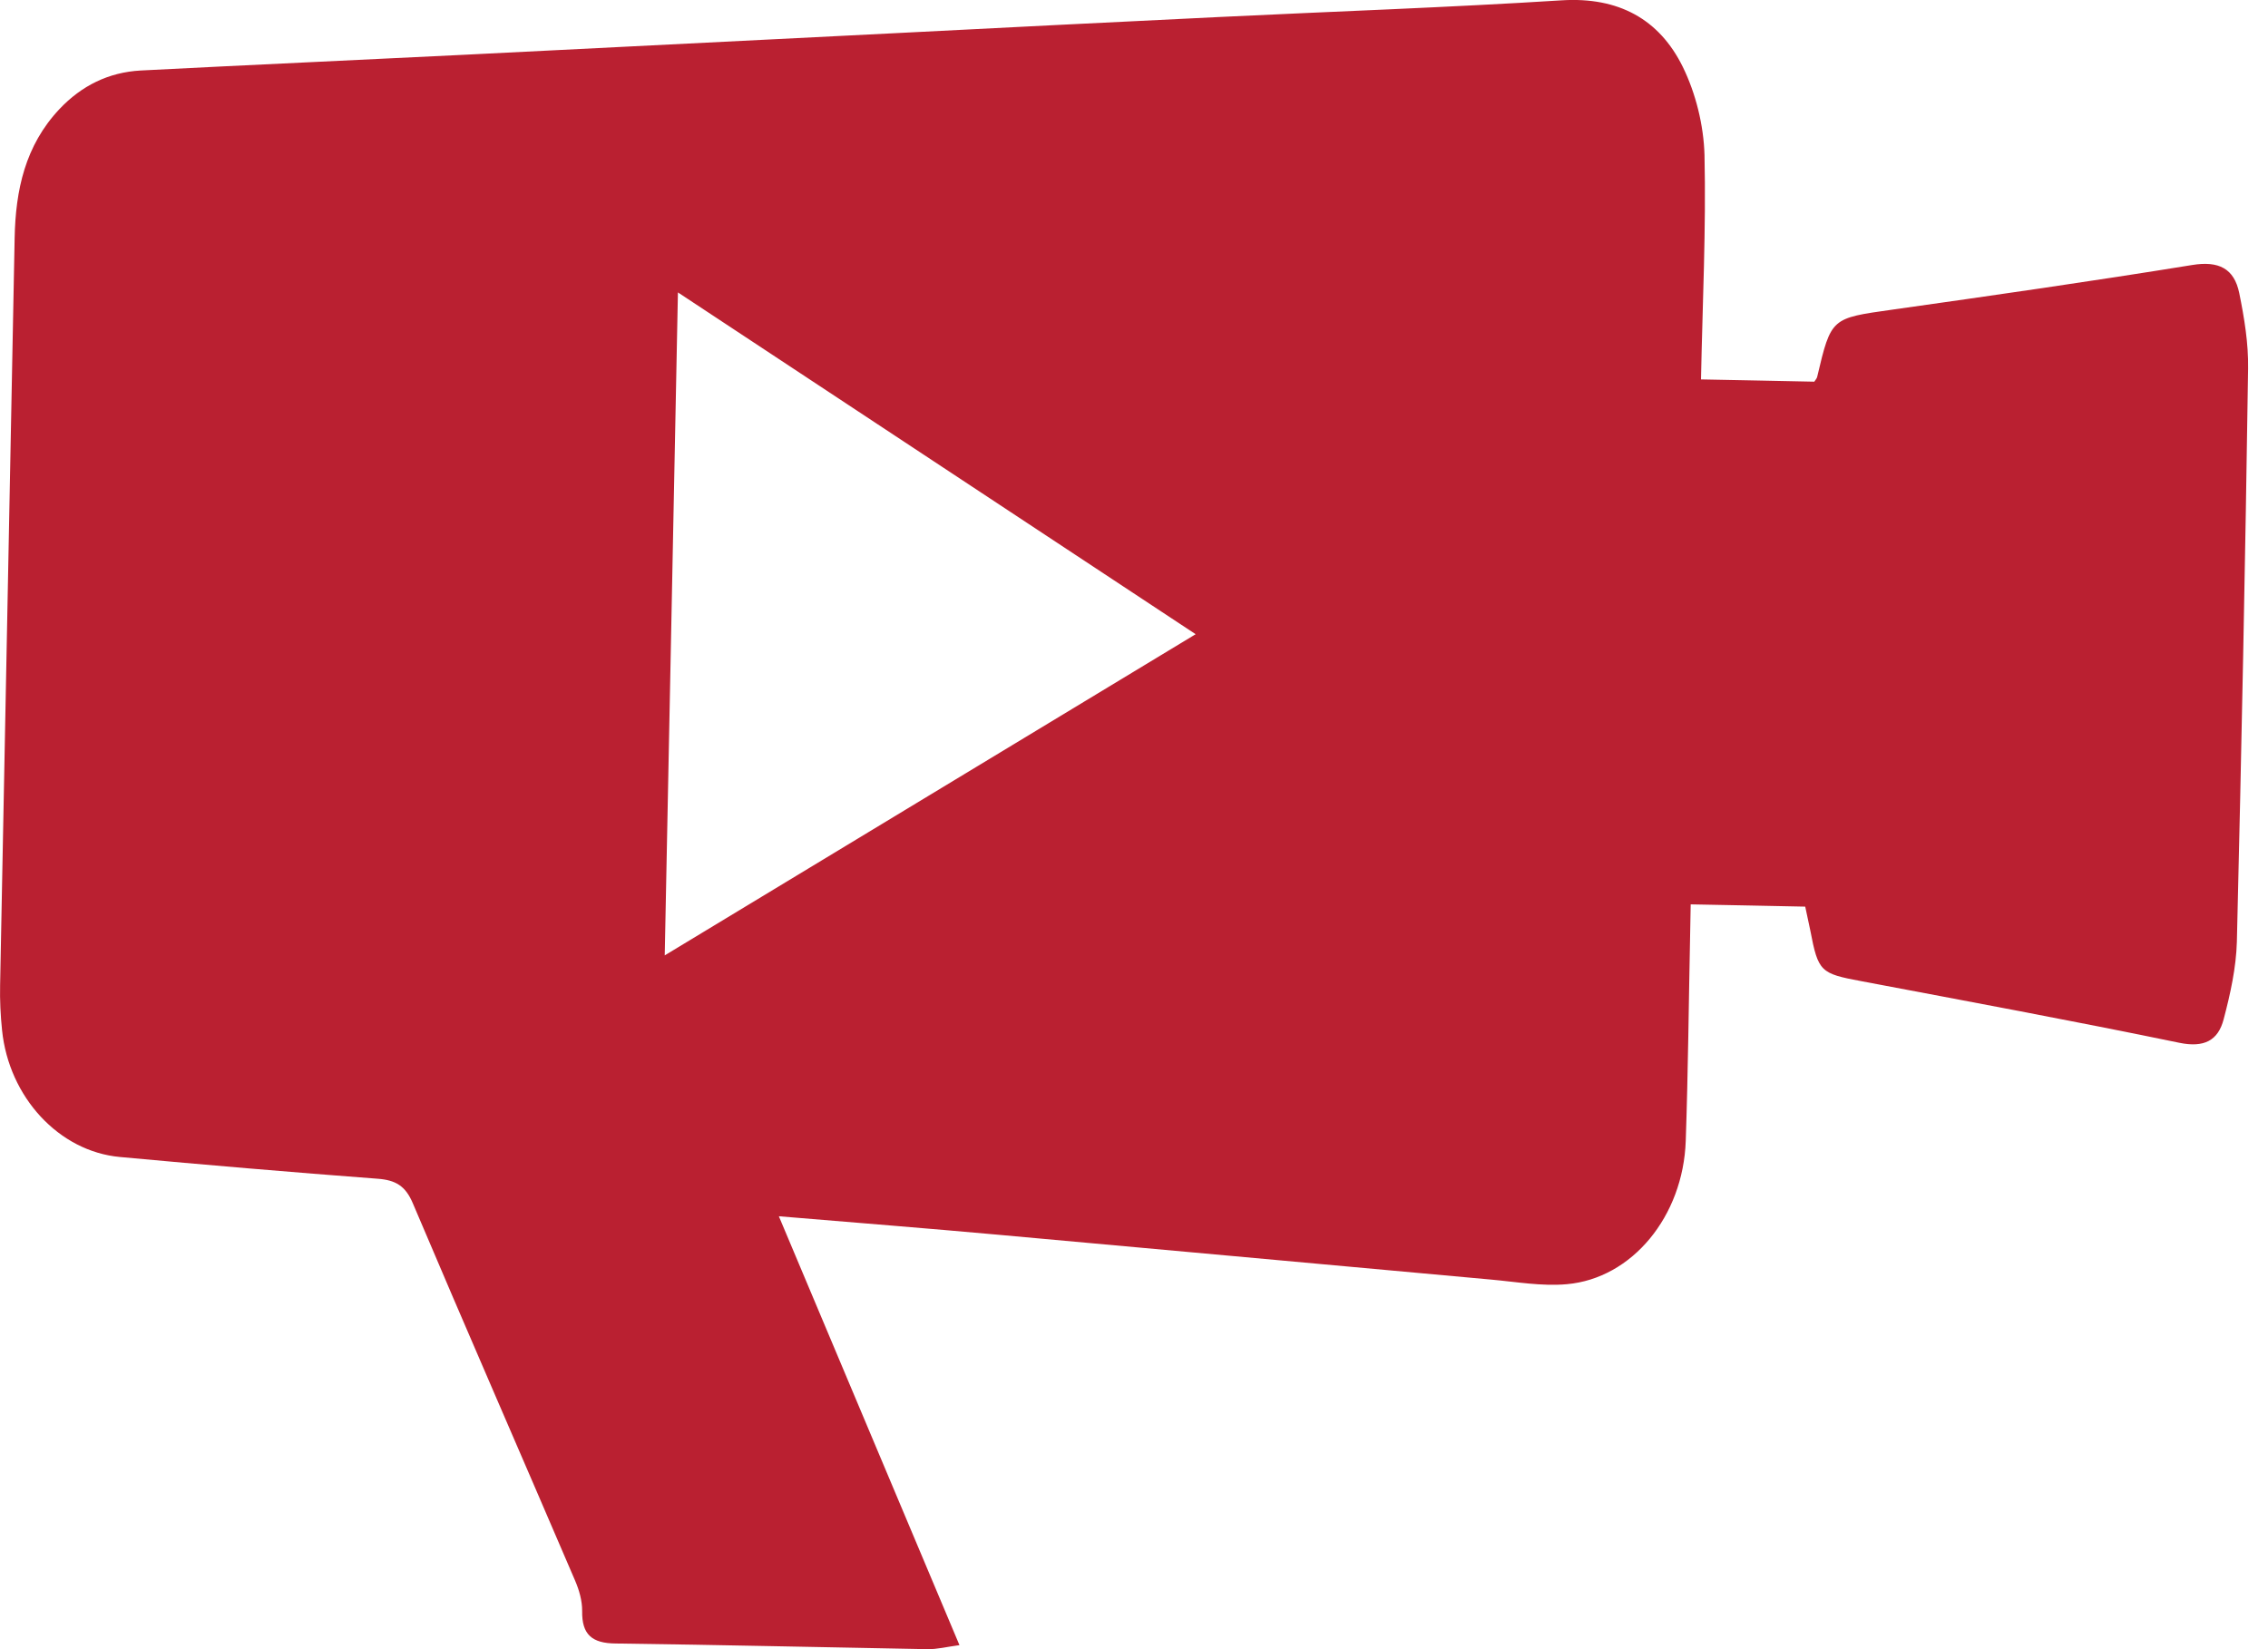 <?xml version="1.0" encoding="UTF-8"?>
<svg width="22px" height="16px" viewBox="0 0 22 16" version="1.1" xmlns="http://www.w3.org/2000/svg" xmlns:xlink="http://www.w3.org/1999/xlink">
    <!-- Generator: Sketch 42 (36781) - http://www.bohemiancoding.com/sketch -->
    <title>icon/camera</title>
    <desc>Created with Sketch.</desc>
    <defs></defs>
    <g id="Page-1" stroke="none" stroke-width="1" fill="none" fill-rule="evenodd">
        <g id="Desktop-HD" transform="translate(-668, -677)" fill="#BA2031">
            <g id="article-box" transform="translate(220, 645)">
                <g id="icon/camera" transform="translate(448, 32)">
                    <path d="M6.448,9.269 L6.576,2.837 L11.598,6.153 L6.448,9.269 Z M21.721,2.843 C21.672,2.605 21.522,2.529 21.265,2.571 C20.298,2.728 19.327,2.867 18.357,3.004 C17.764,3.088 17.763,3.079 17.627,3.656 C17.624,3.671 17.612,3.683 17.599,3.703 C17.245,3.695 16.889,3.689 16.5,3.681 C16.515,2.937 16.55,2.22 16.534,1.504 C16.526,1.216 16.45,0.908 16.324,0.65 C16.094,0.182 15.696,-0.03 15.152,0.003 C14.044,0.073 12.935,0.111 11.826,0.165 C10.777,0.215 9.729,0.269 8.68,0.322 C7.29,0.391 5.901,0.462 4.511,0.531 C3.462,0.583 2.414,0.63 1.365,0.684 C1.054,0.701 0.791,0.831 0.576,1.059 C0.244,1.412 0.151,1.844 0.142,2.309 C0.096,4.726 0.047,7.143 0.001,9.561 C-0.002,9.704 0.005,9.851 0.02,9.995 C0.086,10.644 0.572,11.171 1.163,11.225 C1.996,11.302 2.829,11.373 3.664,11.436 C3.837,11.449 3.933,11.505 4.004,11.673 C4.523,12.897 5.055,14.114 5.579,15.336 C5.618,15.427 5.648,15.531 5.647,15.629 C5.643,15.86 5.744,15.943 5.972,15.945 C6.98,15.958 7.988,15.982 8.995,16 C9.09,16.002 9.185,15.977 9.307,15.961 C8.717,14.56 8.144,13.198 7.555,11.8 C8.297,11.862 8.994,11.917 9.69,11.98 C11.28,12.123 12.87,12.27 14.46,12.414 C14.706,12.436 14.956,12.481 15.199,12.459 C15.832,12.403 16.327,11.8 16.352,11.069 C16.375,10.395 16.381,9.72 16.395,9.045 C16.396,8.955 16.398,8.865 16.4,8.774 C16.795,8.782 17.152,8.788 17.511,8.796 C17.529,8.879 17.545,8.953 17.56,9.026 C17.637,9.429 17.659,9.445 18.054,9.519 C19.084,9.714 20.115,9.905 21.14,10.117 C21.379,10.166 21.516,10.097 21.57,9.888 C21.635,9.642 21.691,9.388 21.698,9.137 C21.743,7.283 21.78,5.43 21.807,3.576 C21.811,3.332 21.77,3.084 21.721,2.843 L21.721,2.843 Z" id="camera"></path>
                </g>
            </g>
        </g>
    </g>
</svg>
